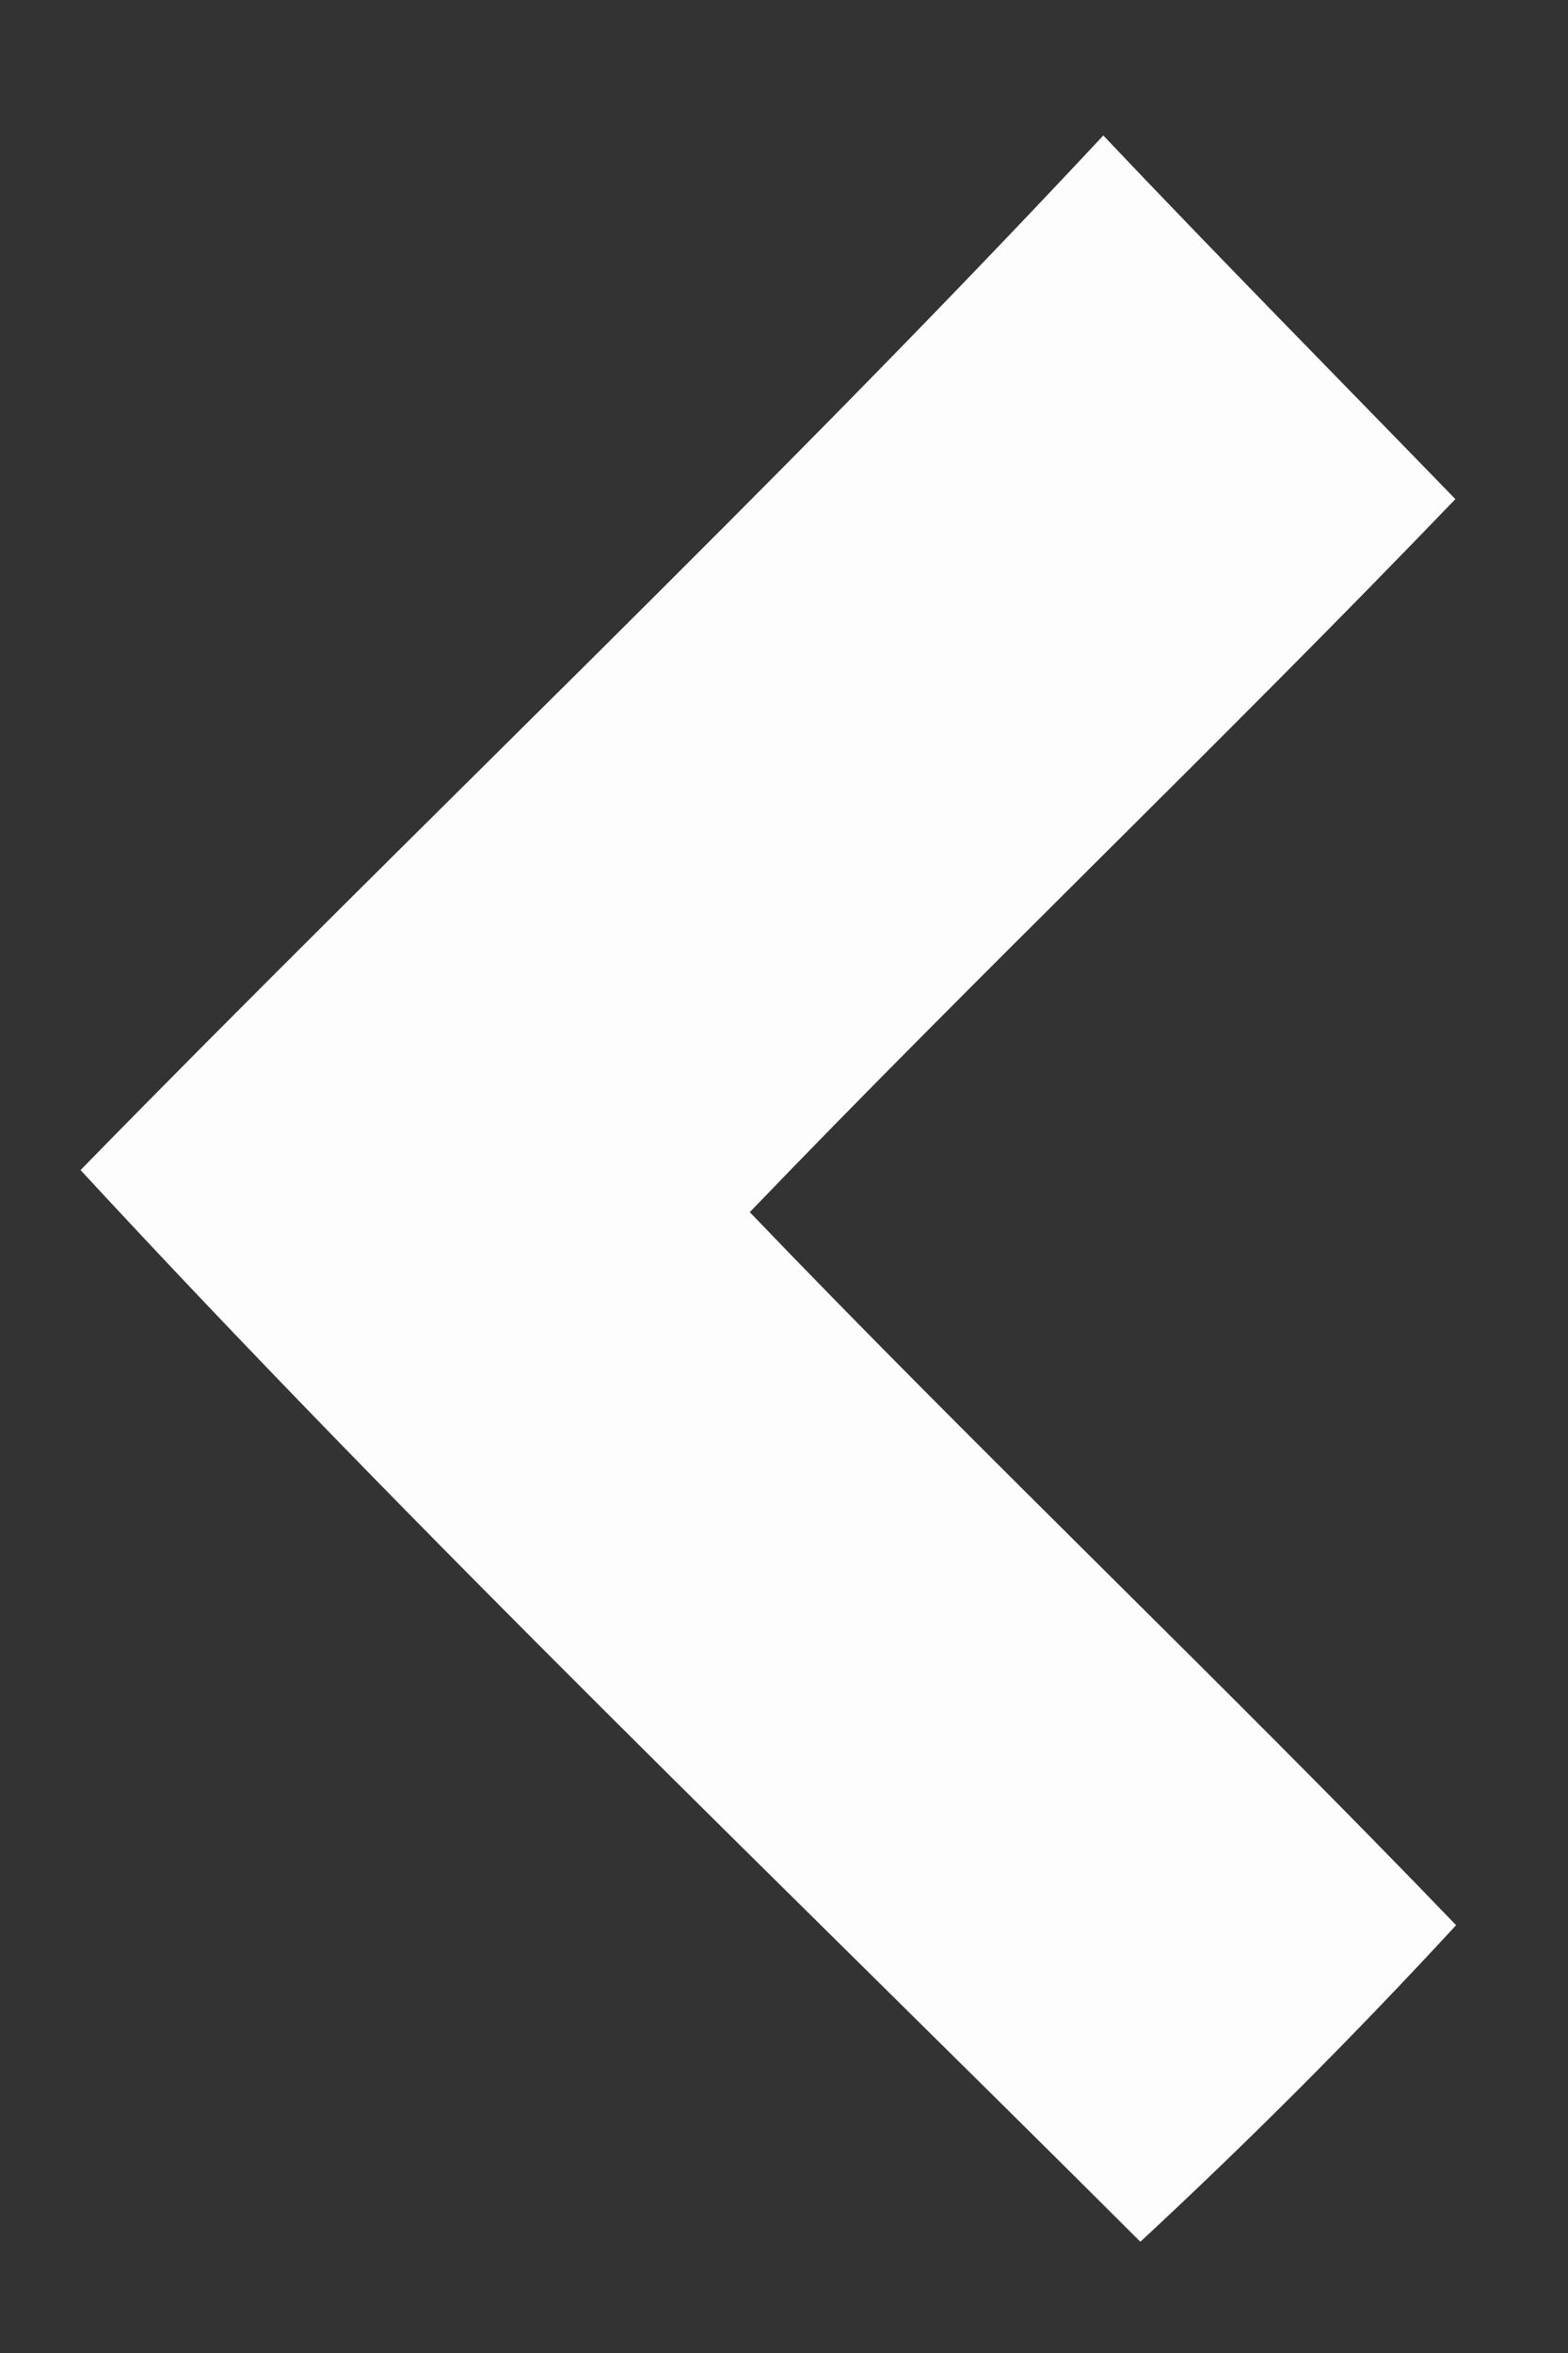 <?xml version="1.0" encoding="UTF-8" ?>
<!DOCTYPE svg PUBLIC "-//W3C//DTD SVG 1.1//EN" "http://www.w3.org/Graphics/SVG/1.1/DTD/svg11.dtd">
<svg width="22pt" height="33pt" viewBox="0 0 22 33" version="1.1" xmlns="http://www.w3.org/2000/svg">
<rect x="0" y="0" width="22" height="33" fill="#333333" stroke="none"/>
<g id="#fdfdfdfe">
<path fill="#fdfdfd" opacity="1.00" d=" M 15.48 1.90 C 17.11 3.62 18.77 5.30 20.42 7.00 C 17.17 10.38 13.77 13.62 10.52 17.00 C 13.77 20.39 17.18 23.62 20.43 27.00 C 19.01 28.54 17.53 30.02 16.00 31.44 C 11.01 26.46 5.91 21.58 1.13 16.41 C 5.89 11.54 10.84 6.87 15.48 1.90 Z" />
</g>
</svg>
